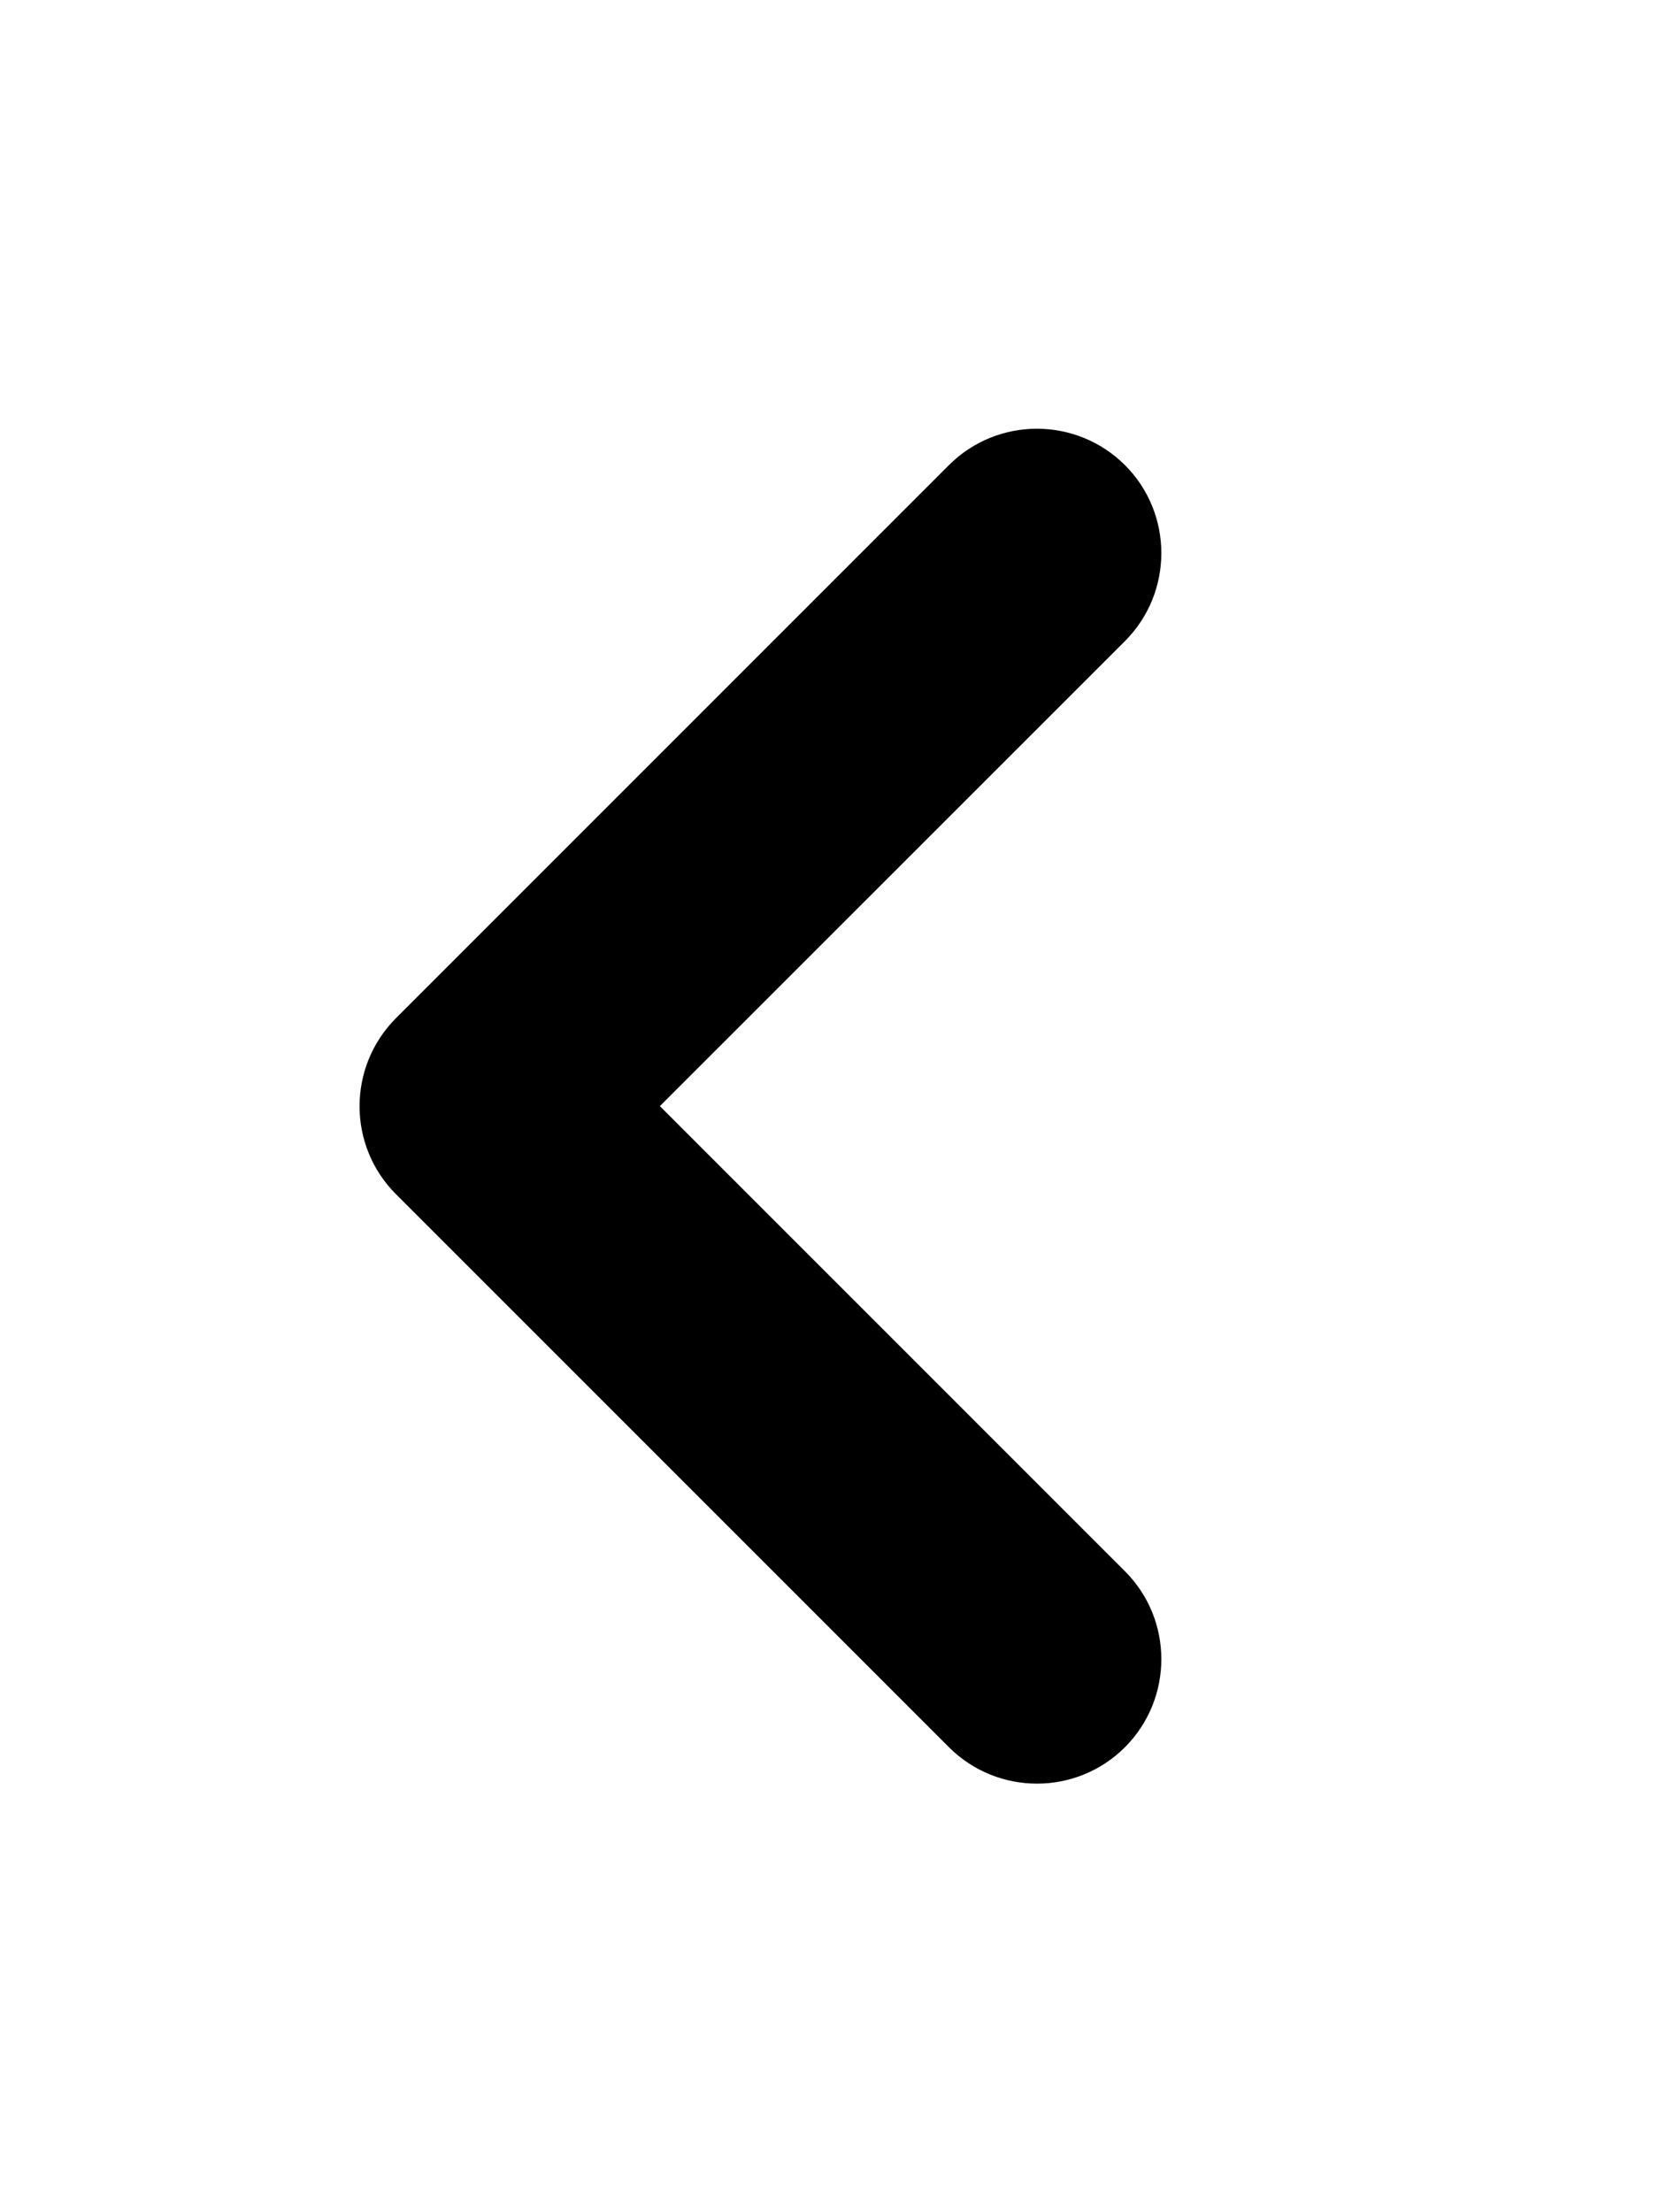 <svg fill="none" height="16" viewBox="0 0 12 16" width="12" xmlns="http://www.w3.org/2000/svg"><path d="m4.773 8 3.364 3.364c.351.351.351.921 0 1.273-.351.351-.921.351-1.273 0l-4-4c-.351-.351-.351-.921 0-1.273l4-4c.351-.351.921-.351 1.273 0 .351.351.351.921 0 1.273z" fill="currentColor"/></svg>
